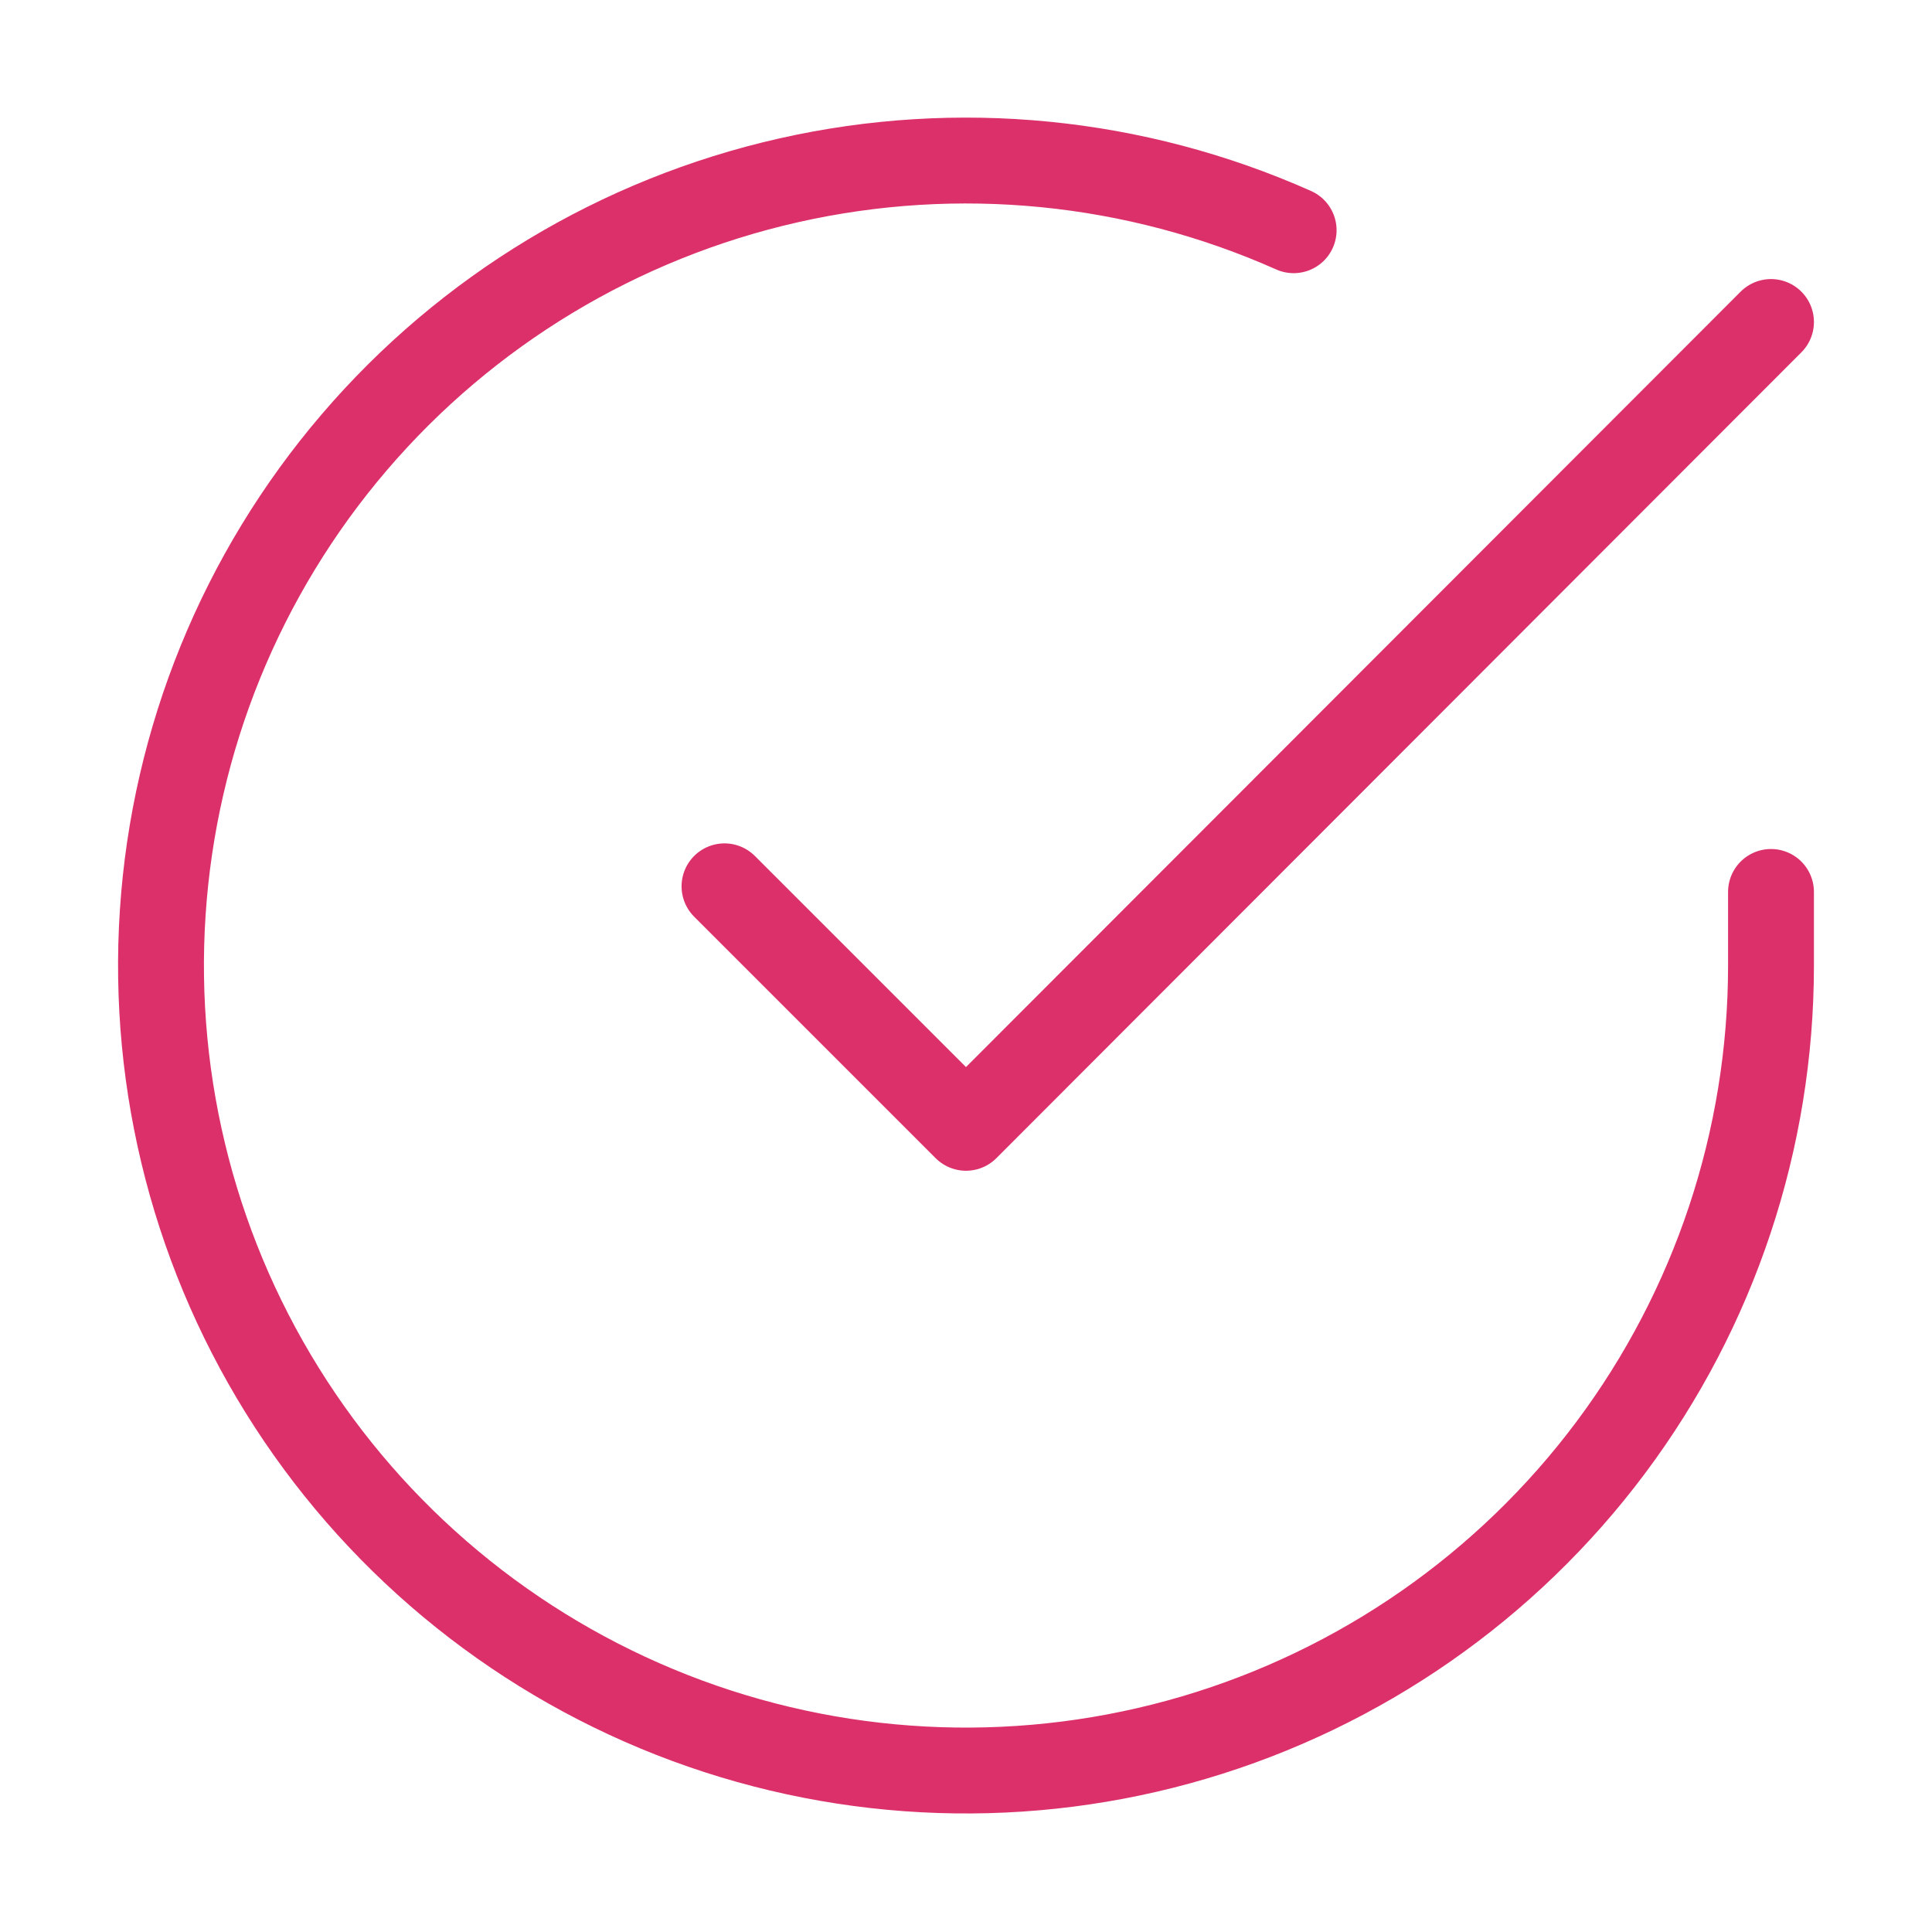 <svg width="90" height="90" viewBox="0 0 90 90" fill="none" xmlns="http://www.w3.org/2000/svg">
<path d="M82.5 41.55V45C82.495 53.087 79.877 60.955 75.035 67.432C70.193 73.909 63.387 78.647 55.633 80.94C47.878 83.232 39.59 82.957 32.004 80.155C24.419 77.352 17.942 72.173 13.541 65.389C9.14 58.605 7.049 50.58 7.581 42.511C8.113 34.442 11.239 26.761 16.494 20.614C21.747 14.467 28.848 10.183 36.736 8.401C44.623 6.618 52.876 7.434 60.263 10.725M82.5 15L45 52.538L33.75 41.288" stroke="#DC306B" stroke-width="4" stroke-linecap="round" stroke-linejoin="round"/>
</svg>
